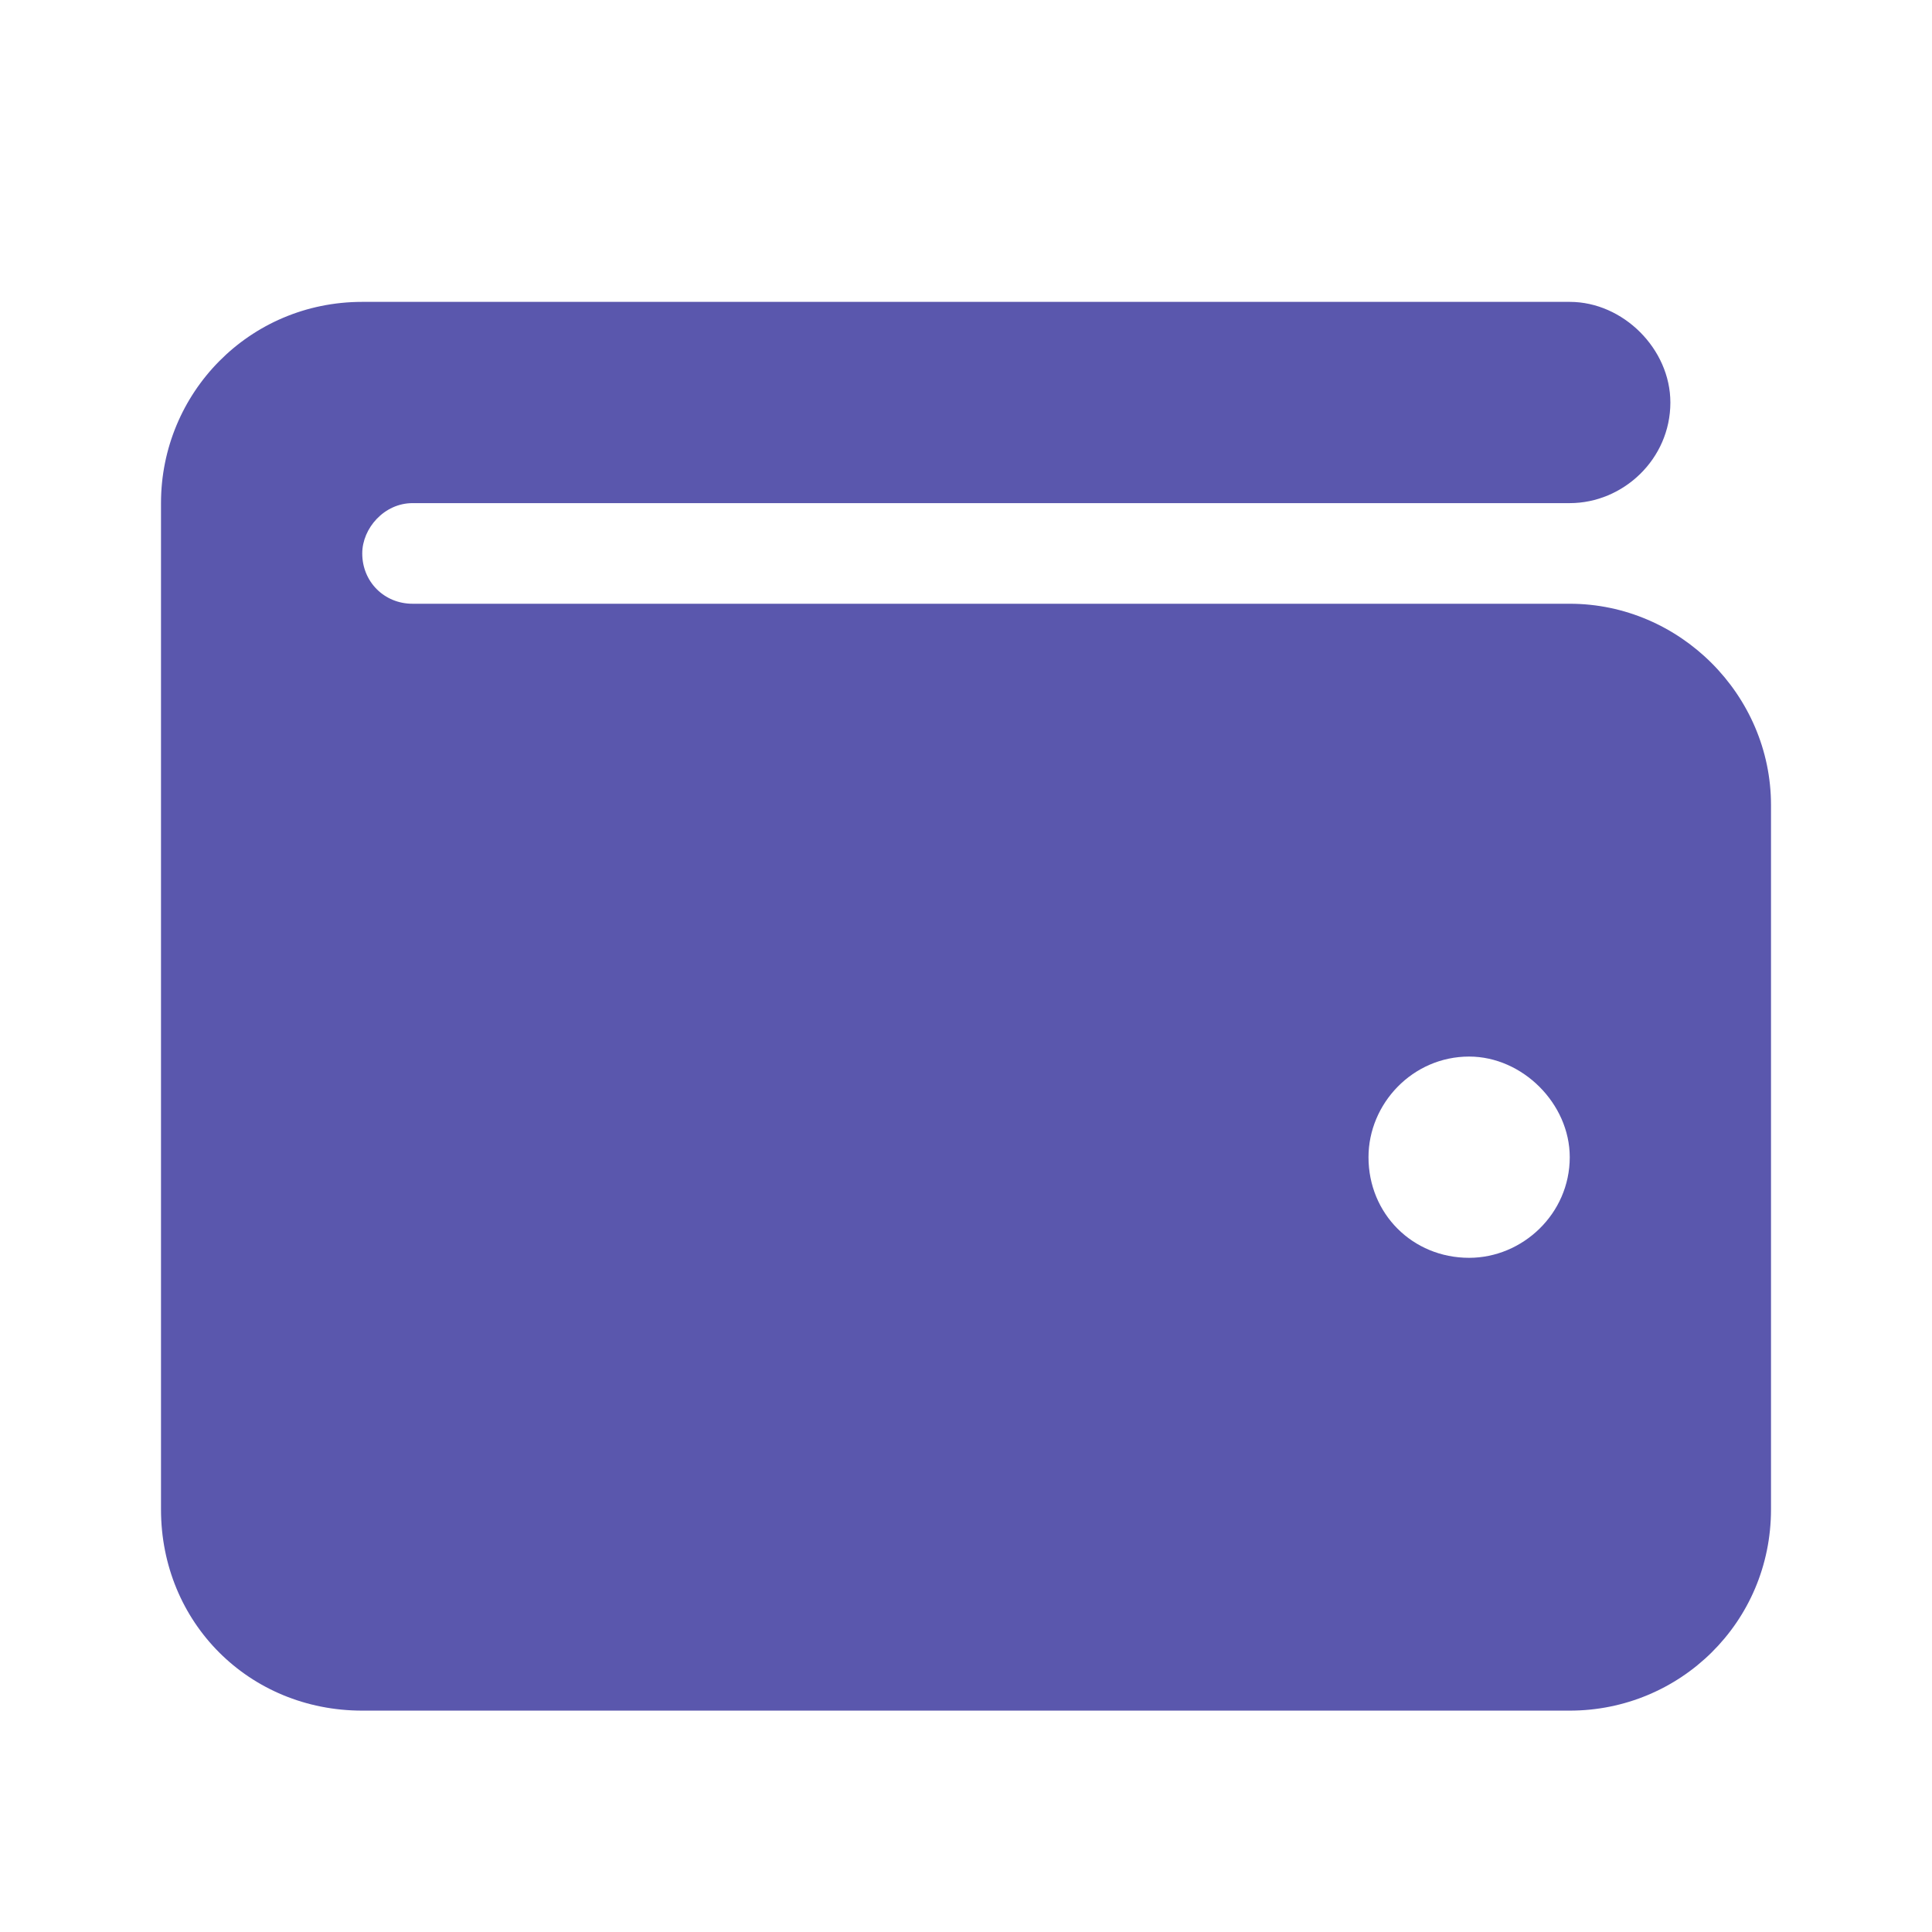 <svg width="24" height="24" viewBox="0 0 24 24" fill="none" xmlns="http://www.w3.org/2000/svg">
<path d="M4.5 3.75H19.5C20.164 3.75 20.75 4.336 20.75 5C20.75 5.703 20.164 6.25 19.5 6.25H5.125C4.773 6.25 4.5 6.562 4.5 6.875C4.5 7.227 4.773 7.5 5.125 7.5H19.5C20.867 7.5 22 8.633 22 10V18.75C22 20.156 20.867 21.25 19.5 21.25H4.5C3.094 21.25 2 20.156 2 18.75V6.25C2 4.883 3.094 3.75 4.5 3.75ZM18.25 13.125C17.547 13.125 17 13.711 17 14.375C17 15.078 17.547 15.625 18.25 15.625C18.914 15.625 19.5 15.078 19.5 14.375C19.5 13.711 18.914 13.125 18.25 13.125Z" fill="#5A57AD"/>
</svg>
